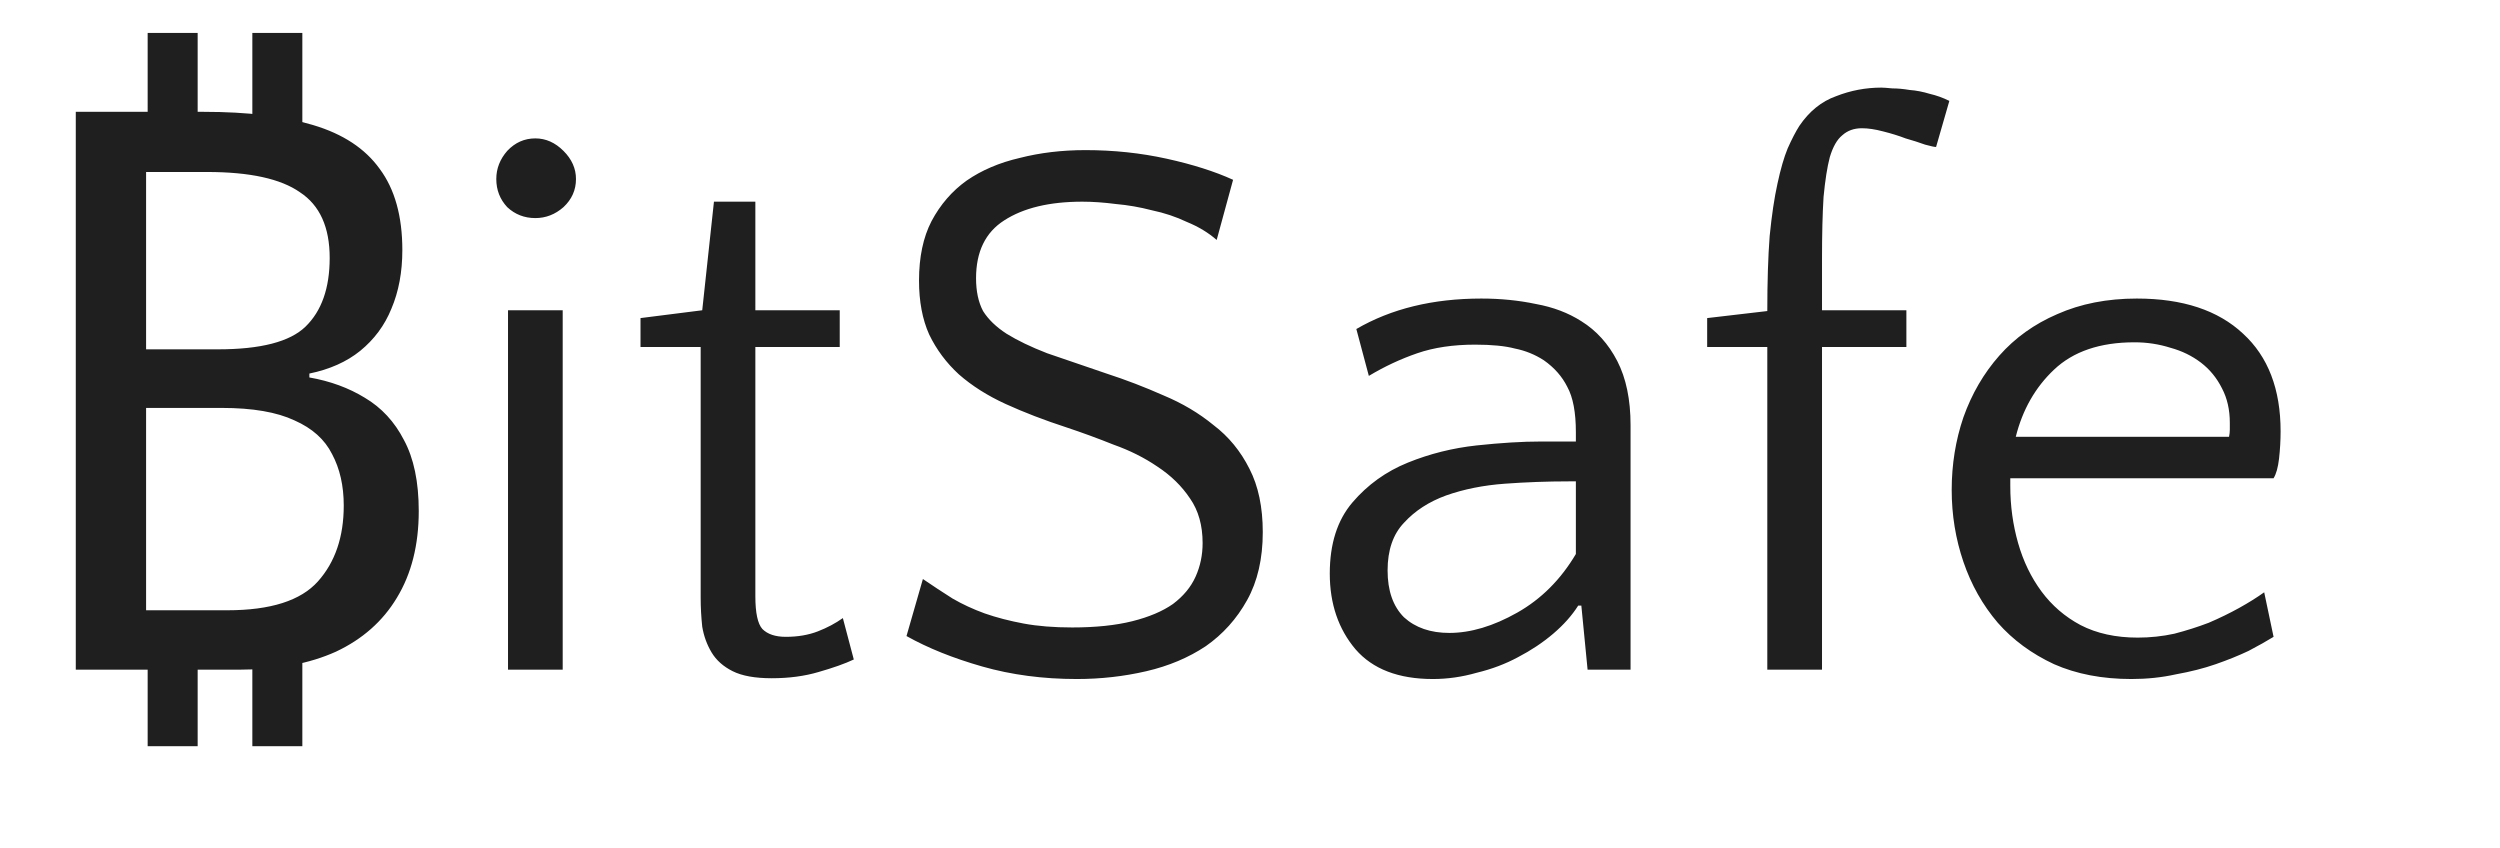 <svg width="112" height="38" viewBox="0 0 112 38" fill="none" xmlns="http://www.w3.org/2000/svg">
<path d="M11.305 6.725V1.475H13.545V6.725H11.305ZM6.615 6.725V1.475H8.855V6.725H6.615ZM11.305 33.43V28.18H13.545V33.43H11.305ZM6.615 33.43V28.18H8.855V33.43H6.615ZM3.395 30V5.01H9.135C11.095 5.01 12.728 5.208 14.035 5.605C15.365 6.002 16.357 6.655 17.01 7.565C17.687 8.475 18.025 9.688 18.025 11.205C18.025 12.185 17.862 13.06 17.535 13.83C17.232 14.577 16.765 15.207 16.135 15.72C15.528 16.21 14.77 16.548 13.86 16.735V16.91C14.793 17.073 15.622 17.377 16.345 17.82C17.092 18.263 17.675 18.893 18.095 19.71C18.538 20.527 18.76 21.588 18.76 22.895C18.76 24.412 18.433 25.707 17.78 26.78C17.15 27.83 16.24 28.635 15.05 29.195C13.86 29.732 12.437 30 10.78 30H3.395ZM9.765 15.65C11.678 15.65 12.985 15.312 13.685 14.635C14.408 13.935 14.77 12.908 14.77 11.555C14.77 10.178 14.327 9.198 13.44 8.615C12.577 8.008 11.188 7.705 9.275 7.705H6.545V15.65H9.765ZM6.545 18.275V27.34H10.185C12.122 27.34 13.475 26.908 14.245 26.045C15.015 25.182 15.4 24.05 15.4 22.65C15.4 21.763 15.225 20.993 14.875 20.34C14.548 19.687 13.988 19.185 13.195 18.835C12.402 18.462 11.317 18.275 9.94 18.275H6.545ZM25.209 30H22.759V13.9H25.209V30ZM22.234 8.02C22.234 7.553 22.398 7.133 22.724 6.76C23.074 6.387 23.494 6.2 23.984 6.2C24.451 6.2 24.871 6.387 25.244 6.76C25.618 7.133 25.804 7.553 25.804 8.02C25.804 8.51 25.618 8.93 25.244 9.28C24.871 9.607 24.451 9.77 23.984 9.77C23.494 9.77 23.074 9.607 22.724 9.28C22.398 8.93 22.234 8.51 22.234 8.02ZM31.39 15.545H28.695V14.25L31.46 13.9L31.985 9.035H33.84V13.9H37.62V15.545H33.84V26.71C33.84 27.457 33.945 27.947 34.155 28.18C34.388 28.413 34.738 28.53 35.205 28.53C35.742 28.53 36.22 28.448 36.64 28.285C37.06 28.122 37.433 27.923 37.76 27.69L38.25 29.545C37.853 29.732 37.328 29.918 36.675 30.105C36.045 30.292 35.345 30.385 34.575 30.385C33.828 30.385 33.245 30.28 32.825 30.07C32.405 29.86 32.09 29.58 31.88 29.23C31.67 28.88 31.53 28.495 31.46 28.075C31.413 27.632 31.39 27.2 31.39 26.78V15.545ZM43.727 12.465C43.727 13.048 43.831 13.538 44.041 13.935C44.275 14.308 44.625 14.647 45.092 14.95C45.581 15.253 46.188 15.545 46.911 15.825C47.658 16.082 48.545 16.385 49.572 16.735C50.435 17.015 51.286 17.342 52.127 17.715C52.967 18.065 53.713 18.508 54.367 19.045C55.043 19.558 55.58 20.212 55.977 21.005C56.373 21.775 56.572 22.72 56.572 23.84C56.572 25.03 56.338 26.045 55.871 26.885C55.405 27.725 54.786 28.413 54.017 28.95C53.246 29.463 52.36 29.837 51.356 30.07C50.353 30.303 49.315 30.42 48.242 30.42C46.725 30.42 45.313 30.233 44.007 29.86C42.7 29.487 41.568 29.032 40.611 28.495L41.346 25.94C41.79 26.243 42.233 26.535 42.676 26.815C43.12 27.072 43.598 27.293 44.111 27.48C44.648 27.667 45.231 27.818 45.861 27.935C46.492 28.052 47.215 28.11 48.032 28.11C49.081 28.11 49.98 28.017 50.727 27.83C51.473 27.643 52.08 27.387 52.547 27.06C53.013 26.71 53.352 26.302 53.562 25.835C53.772 25.368 53.877 24.867 53.877 24.33C53.877 23.537 53.69 22.872 53.316 22.335C52.943 21.775 52.453 21.297 51.846 20.9C51.263 20.503 50.61 20.177 49.886 19.92C49.187 19.64 48.486 19.383 47.786 19.15C46.783 18.823 45.873 18.473 45.056 18.1C44.24 17.727 43.54 17.283 42.956 16.77C42.397 16.257 41.953 15.662 41.627 14.985C41.323 14.308 41.172 13.503 41.172 12.57C41.172 11.52 41.358 10.633 41.731 9.91C42.128 9.163 42.653 8.557 43.306 8.09C43.983 7.623 44.776 7.285 45.687 7.075C46.596 6.842 47.577 6.725 48.627 6.725C49.886 6.725 51.1 6.853 52.267 7.11C53.433 7.367 54.425 7.682 55.242 8.055L54.507 10.75C54.133 10.423 53.69 10.155 53.176 9.945C52.687 9.712 52.161 9.537 51.602 9.42C51.065 9.28 50.528 9.187 49.992 9.14C49.455 9.07 48.953 9.035 48.486 9.035C47.017 9.035 45.85 9.315 44.986 9.875C44.147 10.412 43.727 11.275 43.727 12.465ZM71.124 30L70.844 27.13H70.704C70.424 27.573 70.05 27.993 69.584 28.39C69.117 28.787 68.592 29.137 68.009 29.44C67.449 29.743 66.831 29.977 66.154 30.14C65.501 30.327 64.847 30.42 64.194 30.42C62.654 30.42 61.499 29.977 60.729 29.09C59.959 28.18 59.574 27.048 59.574 25.695C59.574 24.365 59.912 23.303 60.589 22.51C61.266 21.717 62.094 21.122 63.074 20.725C64.054 20.328 65.081 20.072 66.154 19.955C67.251 19.838 68.207 19.78 69.024 19.78H70.599V19.36C70.599 18.473 70.471 17.797 70.214 17.33C69.981 16.863 69.63 16.467 69.164 16.14C68.767 15.883 68.335 15.708 67.869 15.615C67.425 15.498 66.831 15.44 66.084 15.44C65.104 15.44 64.24 15.568 63.494 15.825C62.747 16.082 62.024 16.42 61.324 16.84L60.764 14.74C62.327 13.83 64.194 13.375 66.364 13.375C67.227 13.375 68.044 13.457 68.814 13.62C69.584 13.76 70.26 14.017 70.844 14.39C71.52 14.81 72.057 15.405 72.454 16.175C72.85 16.945 73.049 17.902 73.049 19.045V30H71.124ZM64.929 28.355C65.885 28.355 66.9 28.052 67.974 27.445C69.047 26.838 69.922 25.963 70.599 24.82V21.565H70.284C69.327 21.565 68.371 21.6 67.414 21.67C66.457 21.74 65.582 21.915 64.789 22.195C64.019 22.475 63.389 22.883 62.899 23.42C62.409 23.933 62.164 24.645 62.164 25.555C62.164 26.465 62.409 27.165 62.899 27.655C63.412 28.122 64.089 28.355 64.929 28.355ZM79.175 15.545H76.481V14.25L79.175 13.935C79.175 12.628 79.21 11.508 79.281 10.575C79.374 9.642 79.49 8.86 79.63 8.23C79.77 7.577 79.922 7.052 80.085 6.655C80.272 6.235 80.447 5.897 80.611 5.64C81.054 4.987 81.602 4.543 82.255 4.31C82.909 4.053 83.585 3.925 84.285 3.925C84.379 3.925 84.542 3.937 84.775 3.96C85.009 3.96 85.266 3.983 85.546 4.03C85.849 4.053 86.152 4.112 86.456 4.205C86.759 4.275 87.05 4.38 87.331 4.52L86.736 6.585C86.665 6.585 86.502 6.55 86.246 6.48C85.989 6.387 85.697 6.293 85.371 6.2C85.067 6.083 84.729 5.978 84.356 5.885C84.005 5.792 83.691 5.745 83.41 5.745C83.061 5.745 82.769 5.85 82.535 6.06C82.302 6.247 82.115 6.573 81.975 7.04C81.859 7.483 81.766 8.078 81.695 8.825C81.649 9.572 81.626 10.493 81.626 11.59V13.9H85.406V15.545H81.626V30H79.175V15.545ZM95.731 13.375C97.784 13.375 99.371 13.9 100.491 14.95C101.611 15.977 102.171 17.435 102.171 19.325C102.171 19.722 102.148 20.13 102.101 20.55C102.054 20.947 101.973 21.238 101.856 21.425H90.061V21.775C90.061 22.662 90.178 23.513 90.411 24.33C90.644 25.147 90.994 25.87 91.461 26.5C91.928 27.13 92.511 27.632 93.211 28.005C93.934 28.378 94.786 28.565 95.766 28.565C96.326 28.565 96.874 28.507 97.411 28.39C97.948 28.25 98.461 28.087 98.951 27.9C99.441 27.69 99.896 27.468 100.316 27.235C100.736 27.002 101.109 26.768 101.436 26.535L101.856 28.53C101.553 28.717 101.179 28.927 100.736 29.16C100.293 29.37 99.803 29.568 99.266 29.755C98.729 29.942 98.134 30.093 97.481 30.21C96.851 30.35 96.186 30.42 95.486 30.42C94.179 30.42 93.024 30.198 92.021 29.755C91.018 29.288 90.178 28.67 89.501 27.9C88.824 27.107 88.311 26.197 87.961 25.17C87.611 24.143 87.436 23.07 87.436 21.95C87.436 20.807 87.611 19.722 87.961 18.695C88.334 17.645 88.871 16.723 89.571 15.93C90.271 15.137 91.134 14.518 92.161 14.075C93.211 13.608 94.401 13.375 95.731 13.375ZM95.626 15.335C94.086 15.335 92.884 15.743 92.021 16.56C91.181 17.353 90.609 18.357 90.306 19.57H99.861C99.884 19.453 99.896 19.348 99.896 19.255C99.896 19.162 99.896 19.057 99.896 18.94C99.896 18.357 99.779 17.843 99.546 17.4C99.313 16.933 98.998 16.548 98.601 16.245C98.204 15.942 97.749 15.72 97.236 15.58C96.723 15.417 96.186 15.335 95.626 15.335Z" fill="#1F1F1F"/>
</svg>
